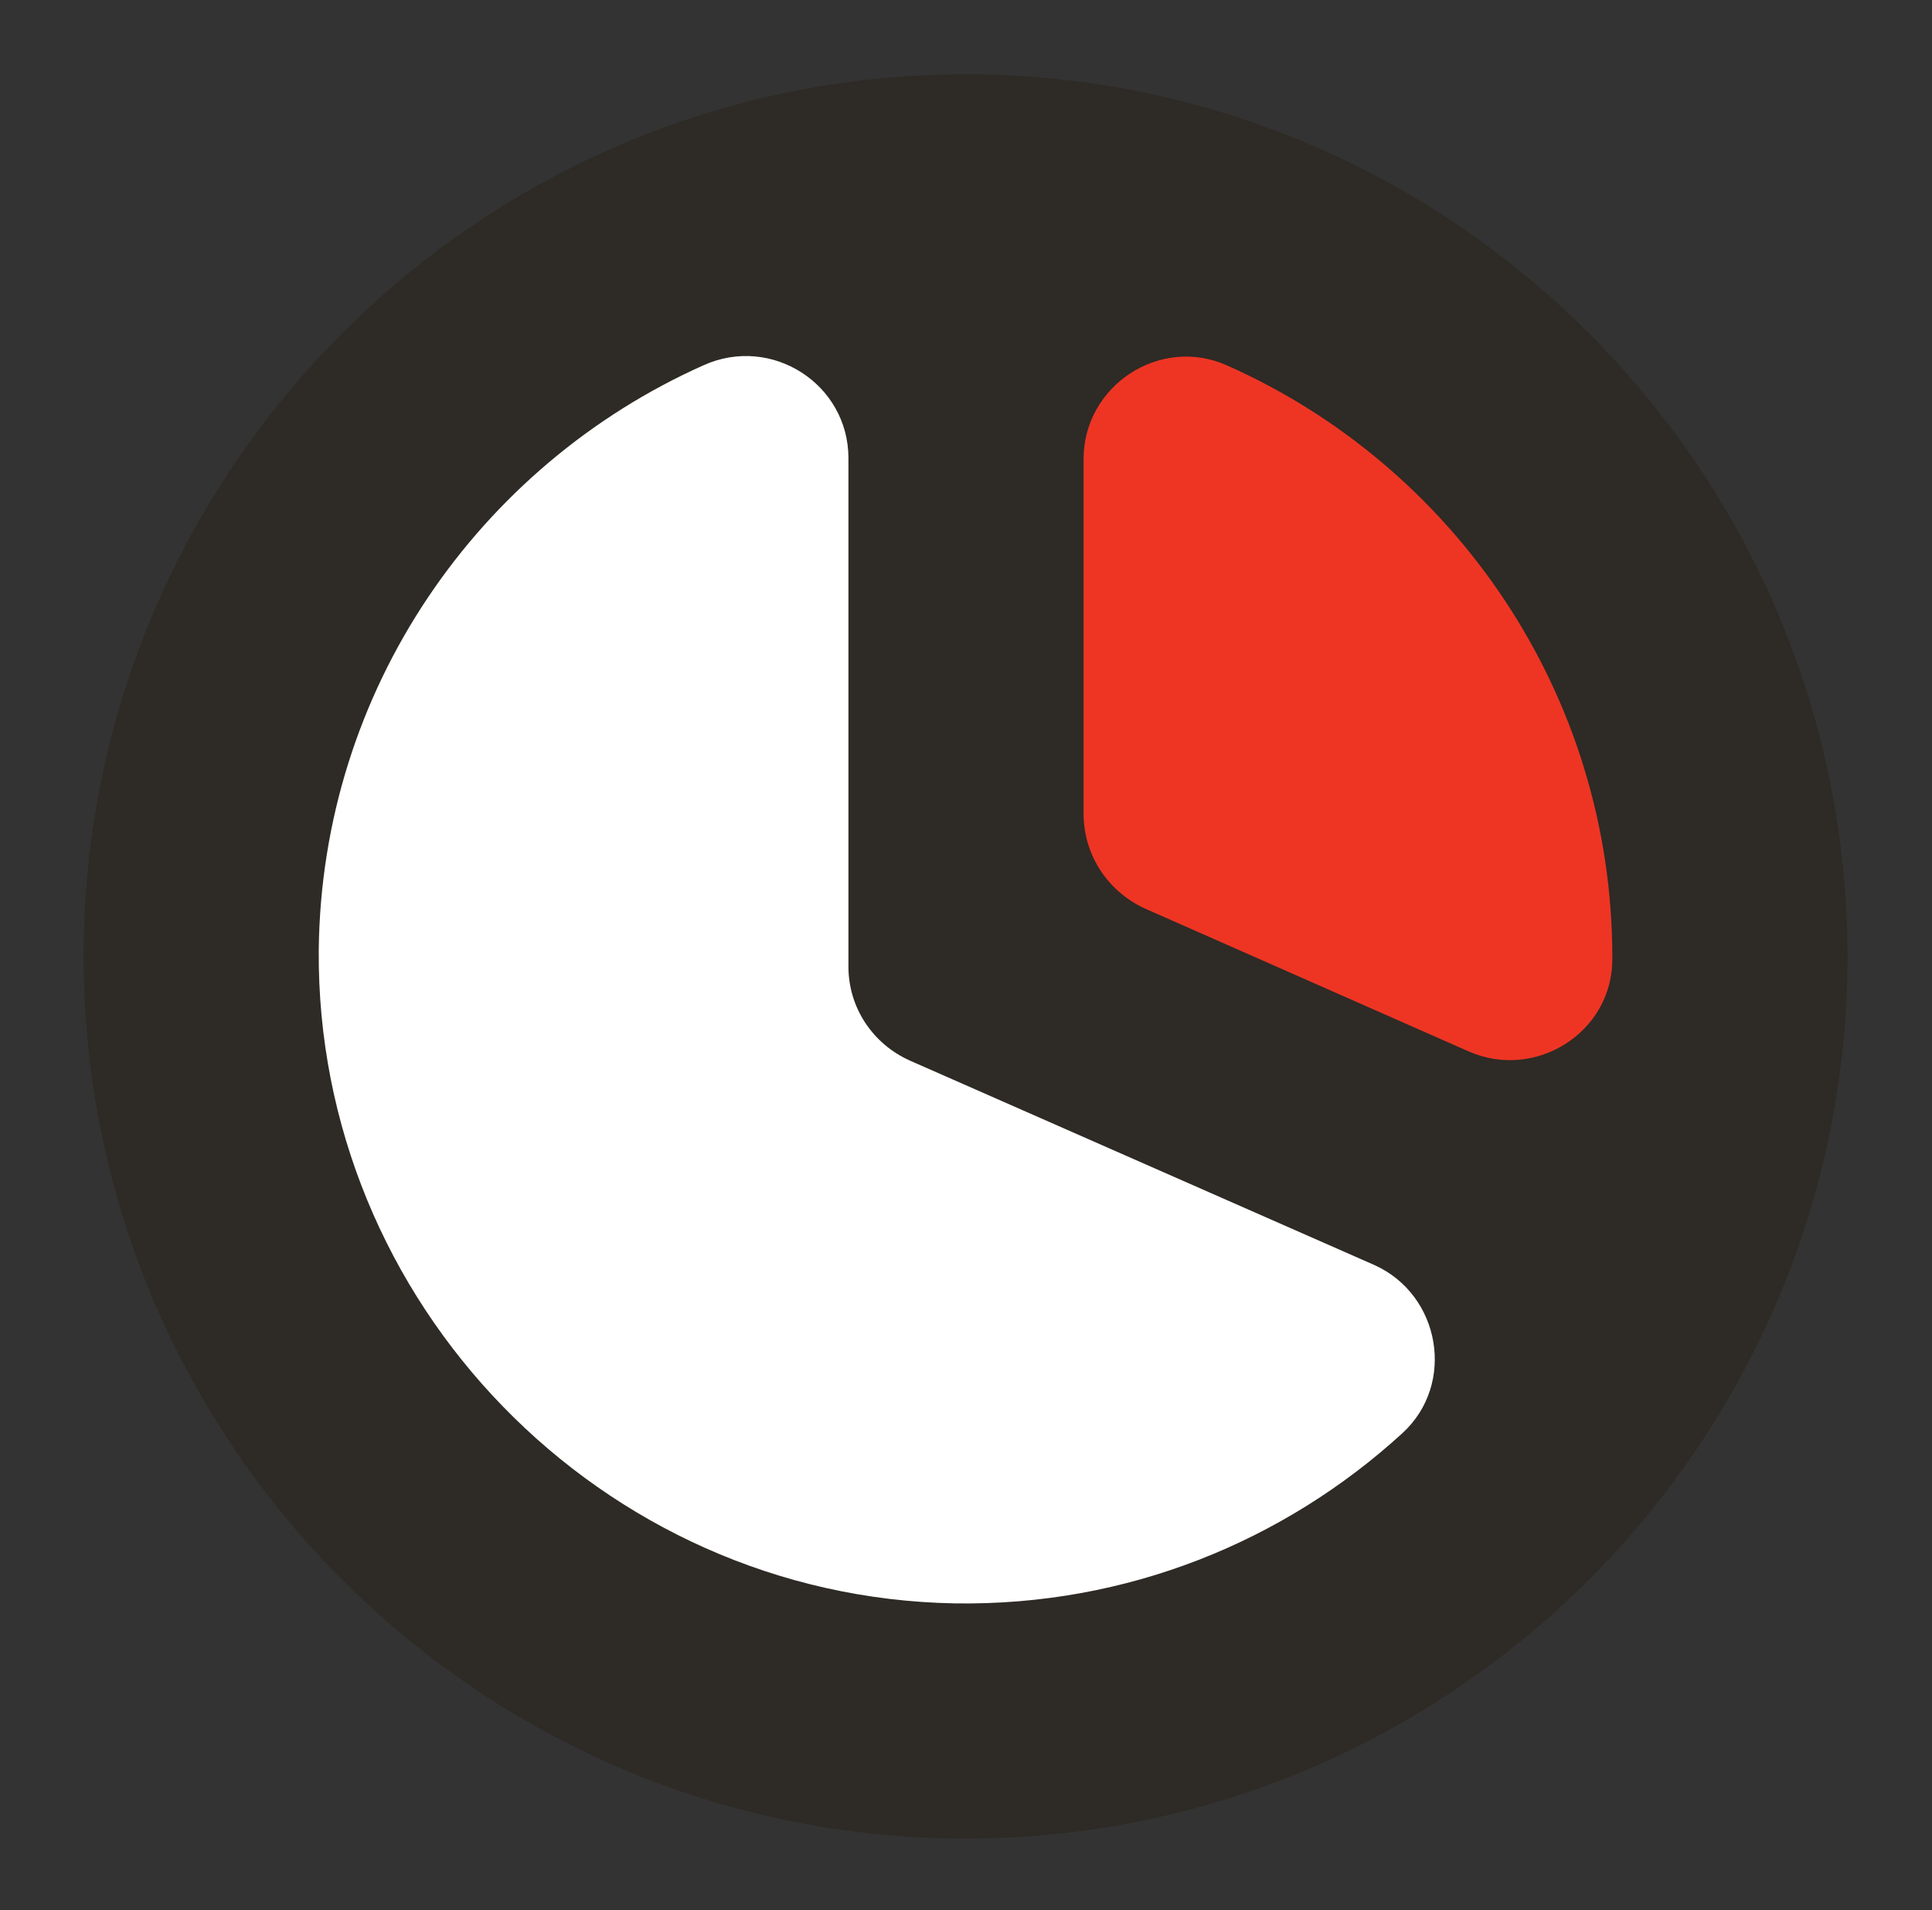 <?xml version="1.0" encoding="utf-8"?>
<!-- Generator: Adobe Illustrator 22.1.0, SVG Export Plug-In . SVG Version: 6.00 Build 0)  -->
<svg version="1.1" id="Layer_1" xmlns="http://www.w3.org/2000/svg" xmlns:xlink="http://www.w3.org/1999/xlink" x="0px" y="0px"
	 viewBox="0 0 207.9 205.5" style="enable-background:new 0 0 207.9 205.5;" xml:space="preserve">
<rect x="0" y="0" width="207.9" height="205.5" fill="#333333" stroke="none"/>
<style type="text/css">
	.st0{fill:#2E2A25;}
	.st1{fill:#FFFFFF;}
	.st2{fill:#EE3524;}
	.st3{opacity:0.7;fill:#2E2A25;}
</style>
<g>
	<g>
		<g>
			<g>
				<g>
					<path class="st0" d="M103.9,8C51.6,8,9,50.6,9,102.9s42.6,94.9,94.9,94.9s94.9-42.6,94.9-94.9S156.2,8,103.9,8z"/>
					<path class="st1" d="M150.9,154.2c-12.7,11.6-29.6,18.6-48.2,18.3c-38-0.7-68.7-32.3-68.4-70.3c0.3-28,17.2-52.1,41.4-62.9
						c7.3-3.3,15.6,2,15.6,10V104c0,4.4,2.6,8.3,6.6,10.1l50,22C155,139.3,156.7,148.9,150.9,154.2z"/>
				</g>
				<path class="st2" d="M116.6,87.5V49.4c0-7.9,8.2-13.3,15.4-10.1c24.4,10.8,41.5,35.3,41.5,63.7c0,0.1,0,0.1,0,0.2
					c0,7.9-8.3,13.1-15.5,9.9l-34.9-15.4C119.1,95.8,116.6,91.9,116.6,87.5z"/>
			</g>
		</g>
	</g>
</g>
</svg>
